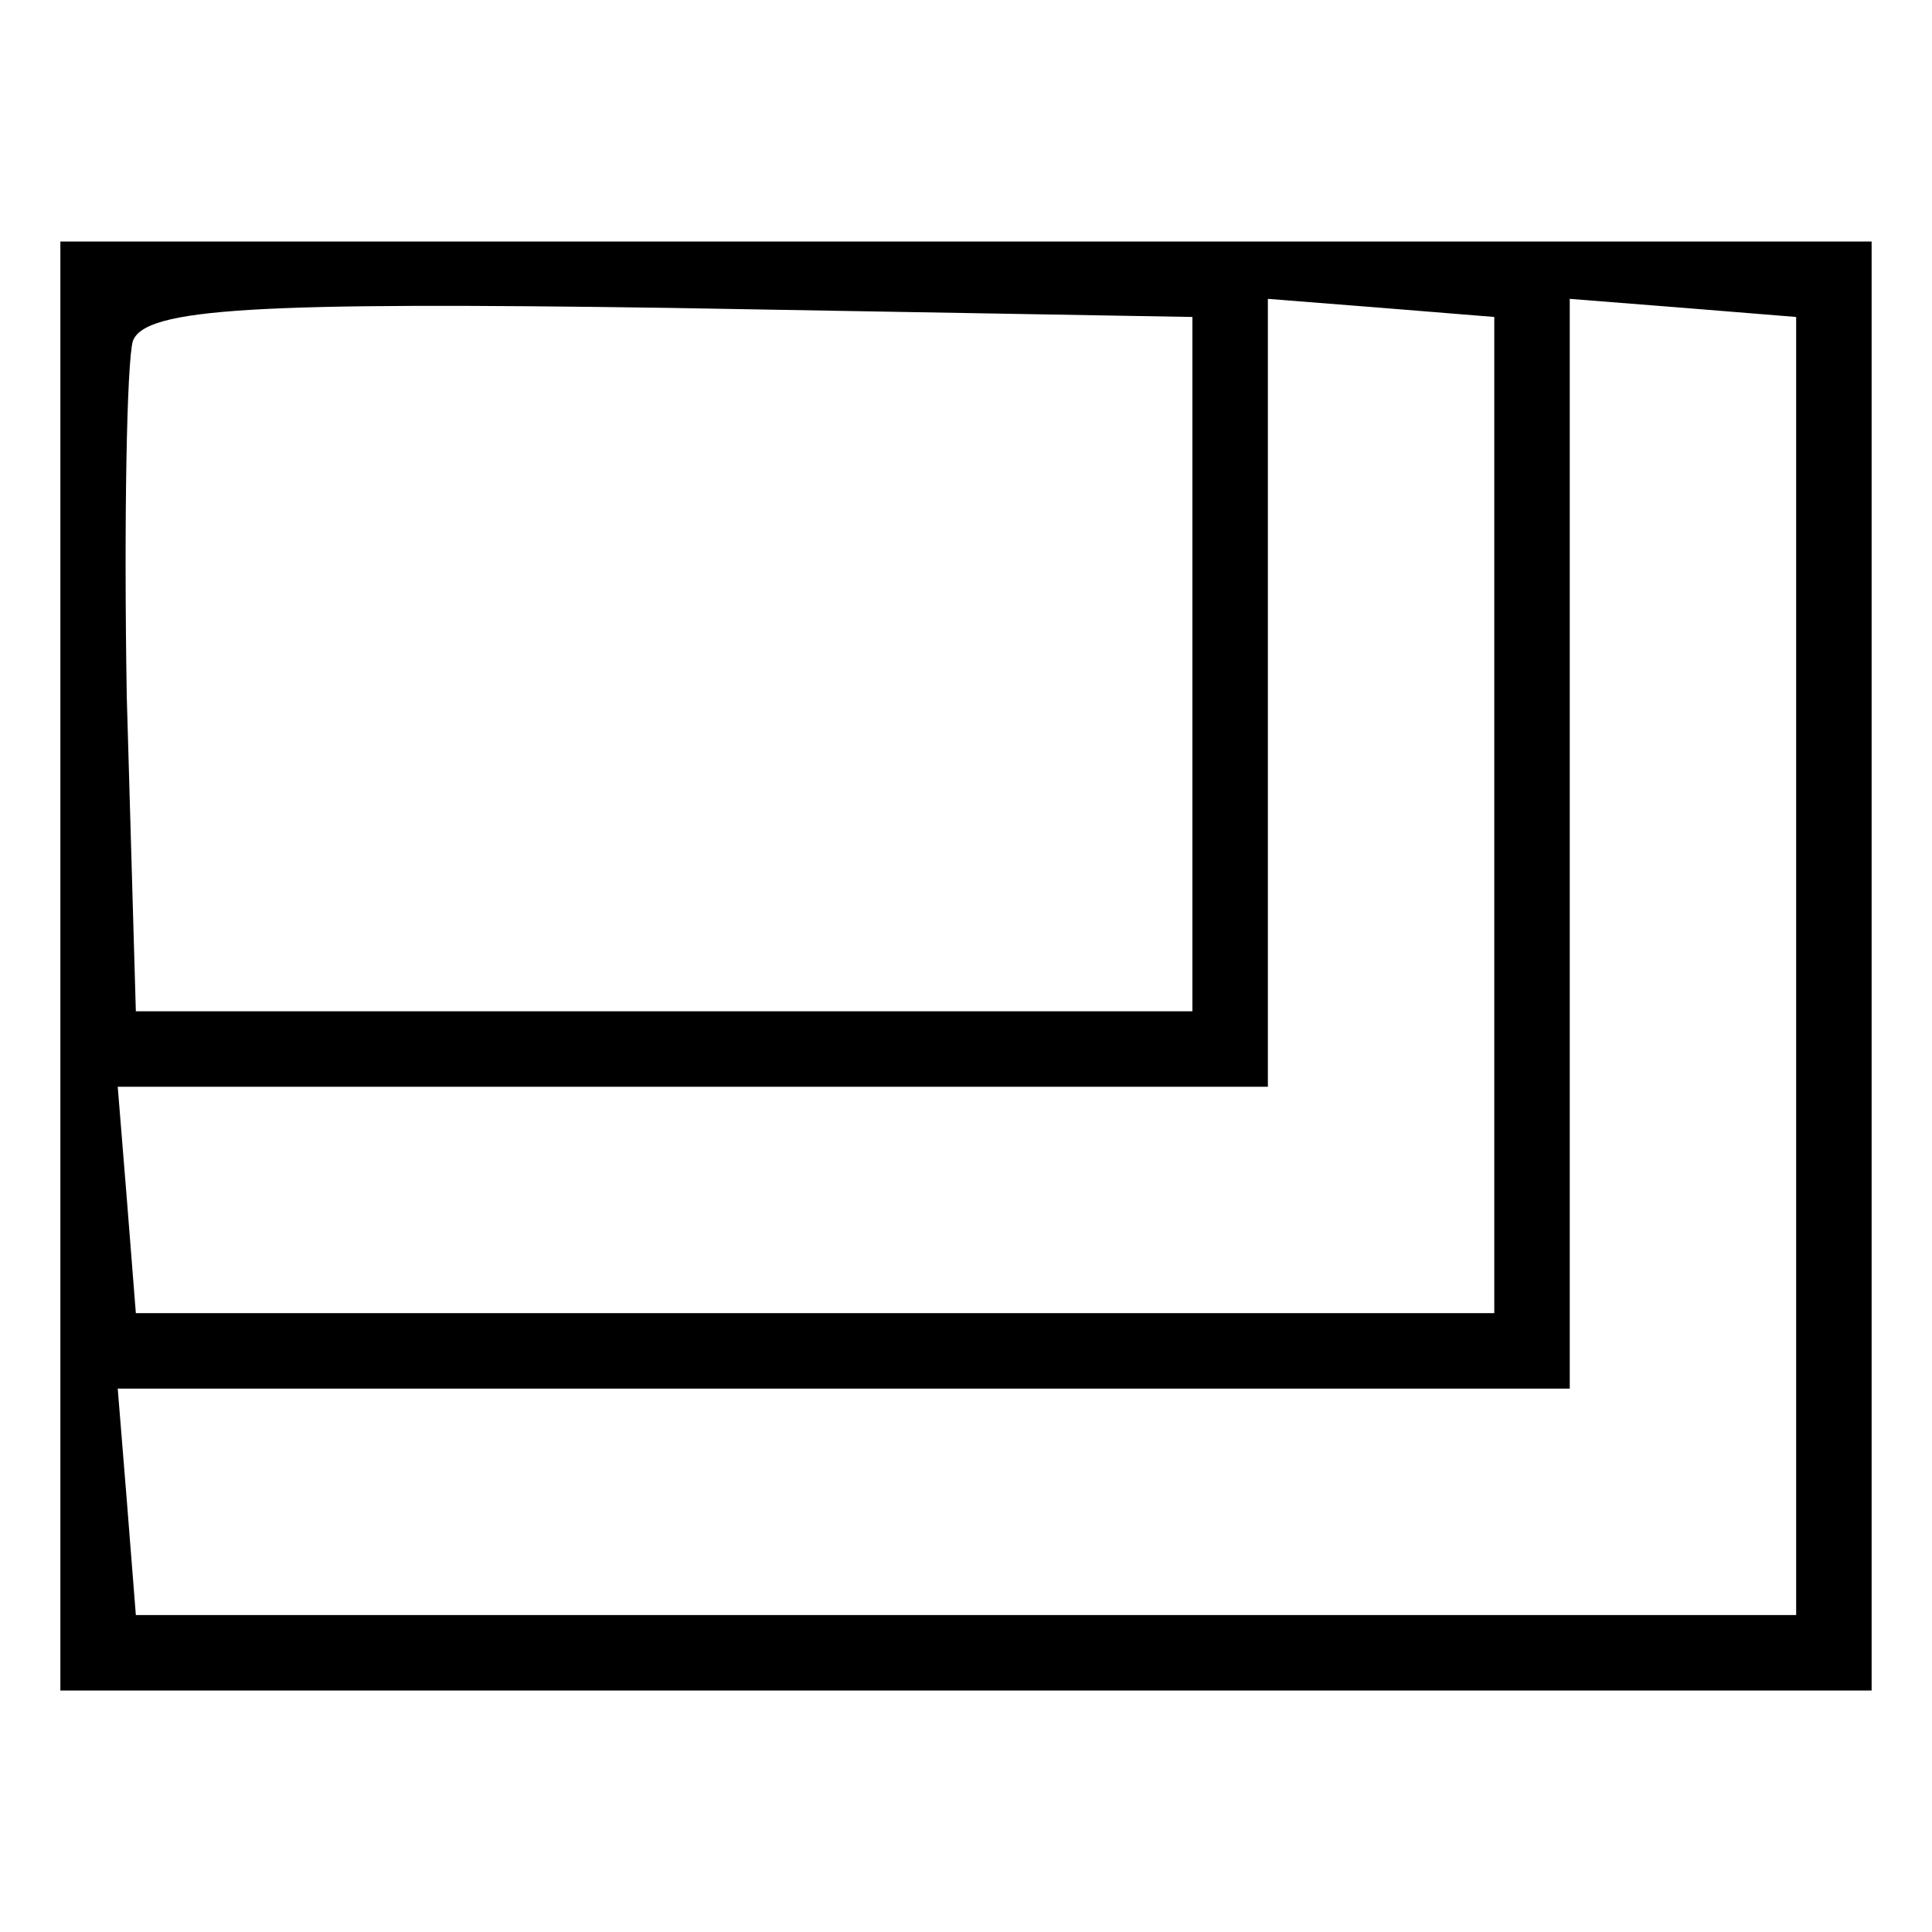 <?xml version="1.0" standalone="no"?>
<!DOCTYPE svg PUBLIC "-//W3C//DTD SVG 20010904//EN"
 "http://www.w3.org/TR/2001/REC-SVG-20010904/DTD/svg10.dtd">
<svg version="1.0" xmlns="http://www.w3.org/2000/svg"
 width="64pt" height="64pt" viewBox="0 0 64 64"
 preserveAspectRatio="xMidYMid meet">
<g transform="translate(0,64) scale(0.1,-0.1)"
fill="#000000" stroke="none">
<path d="M20 320 l0 -240 300 0 300 0 0 240 0 240 -300 0 -300 0 0 -240z m375
100 l0 -115 -175 0 -175 0 -3 104 c-1 58 0 111 2 118 4 11 41 13 178 11 l173
-3 0 -115z m100 -50 l0 -165 -225 0 -225 0 -3 38 -3 37 190 0 191 0 0 131 0
130 38 -3 37 -3 0 -165z m100 -50 l0 -215 -275 0 -275 0 -3 38 -3 37 240 0
241 0 0 181 0 180 38 -3 37 -3 0 -215z"/>
</g>
</svg>
